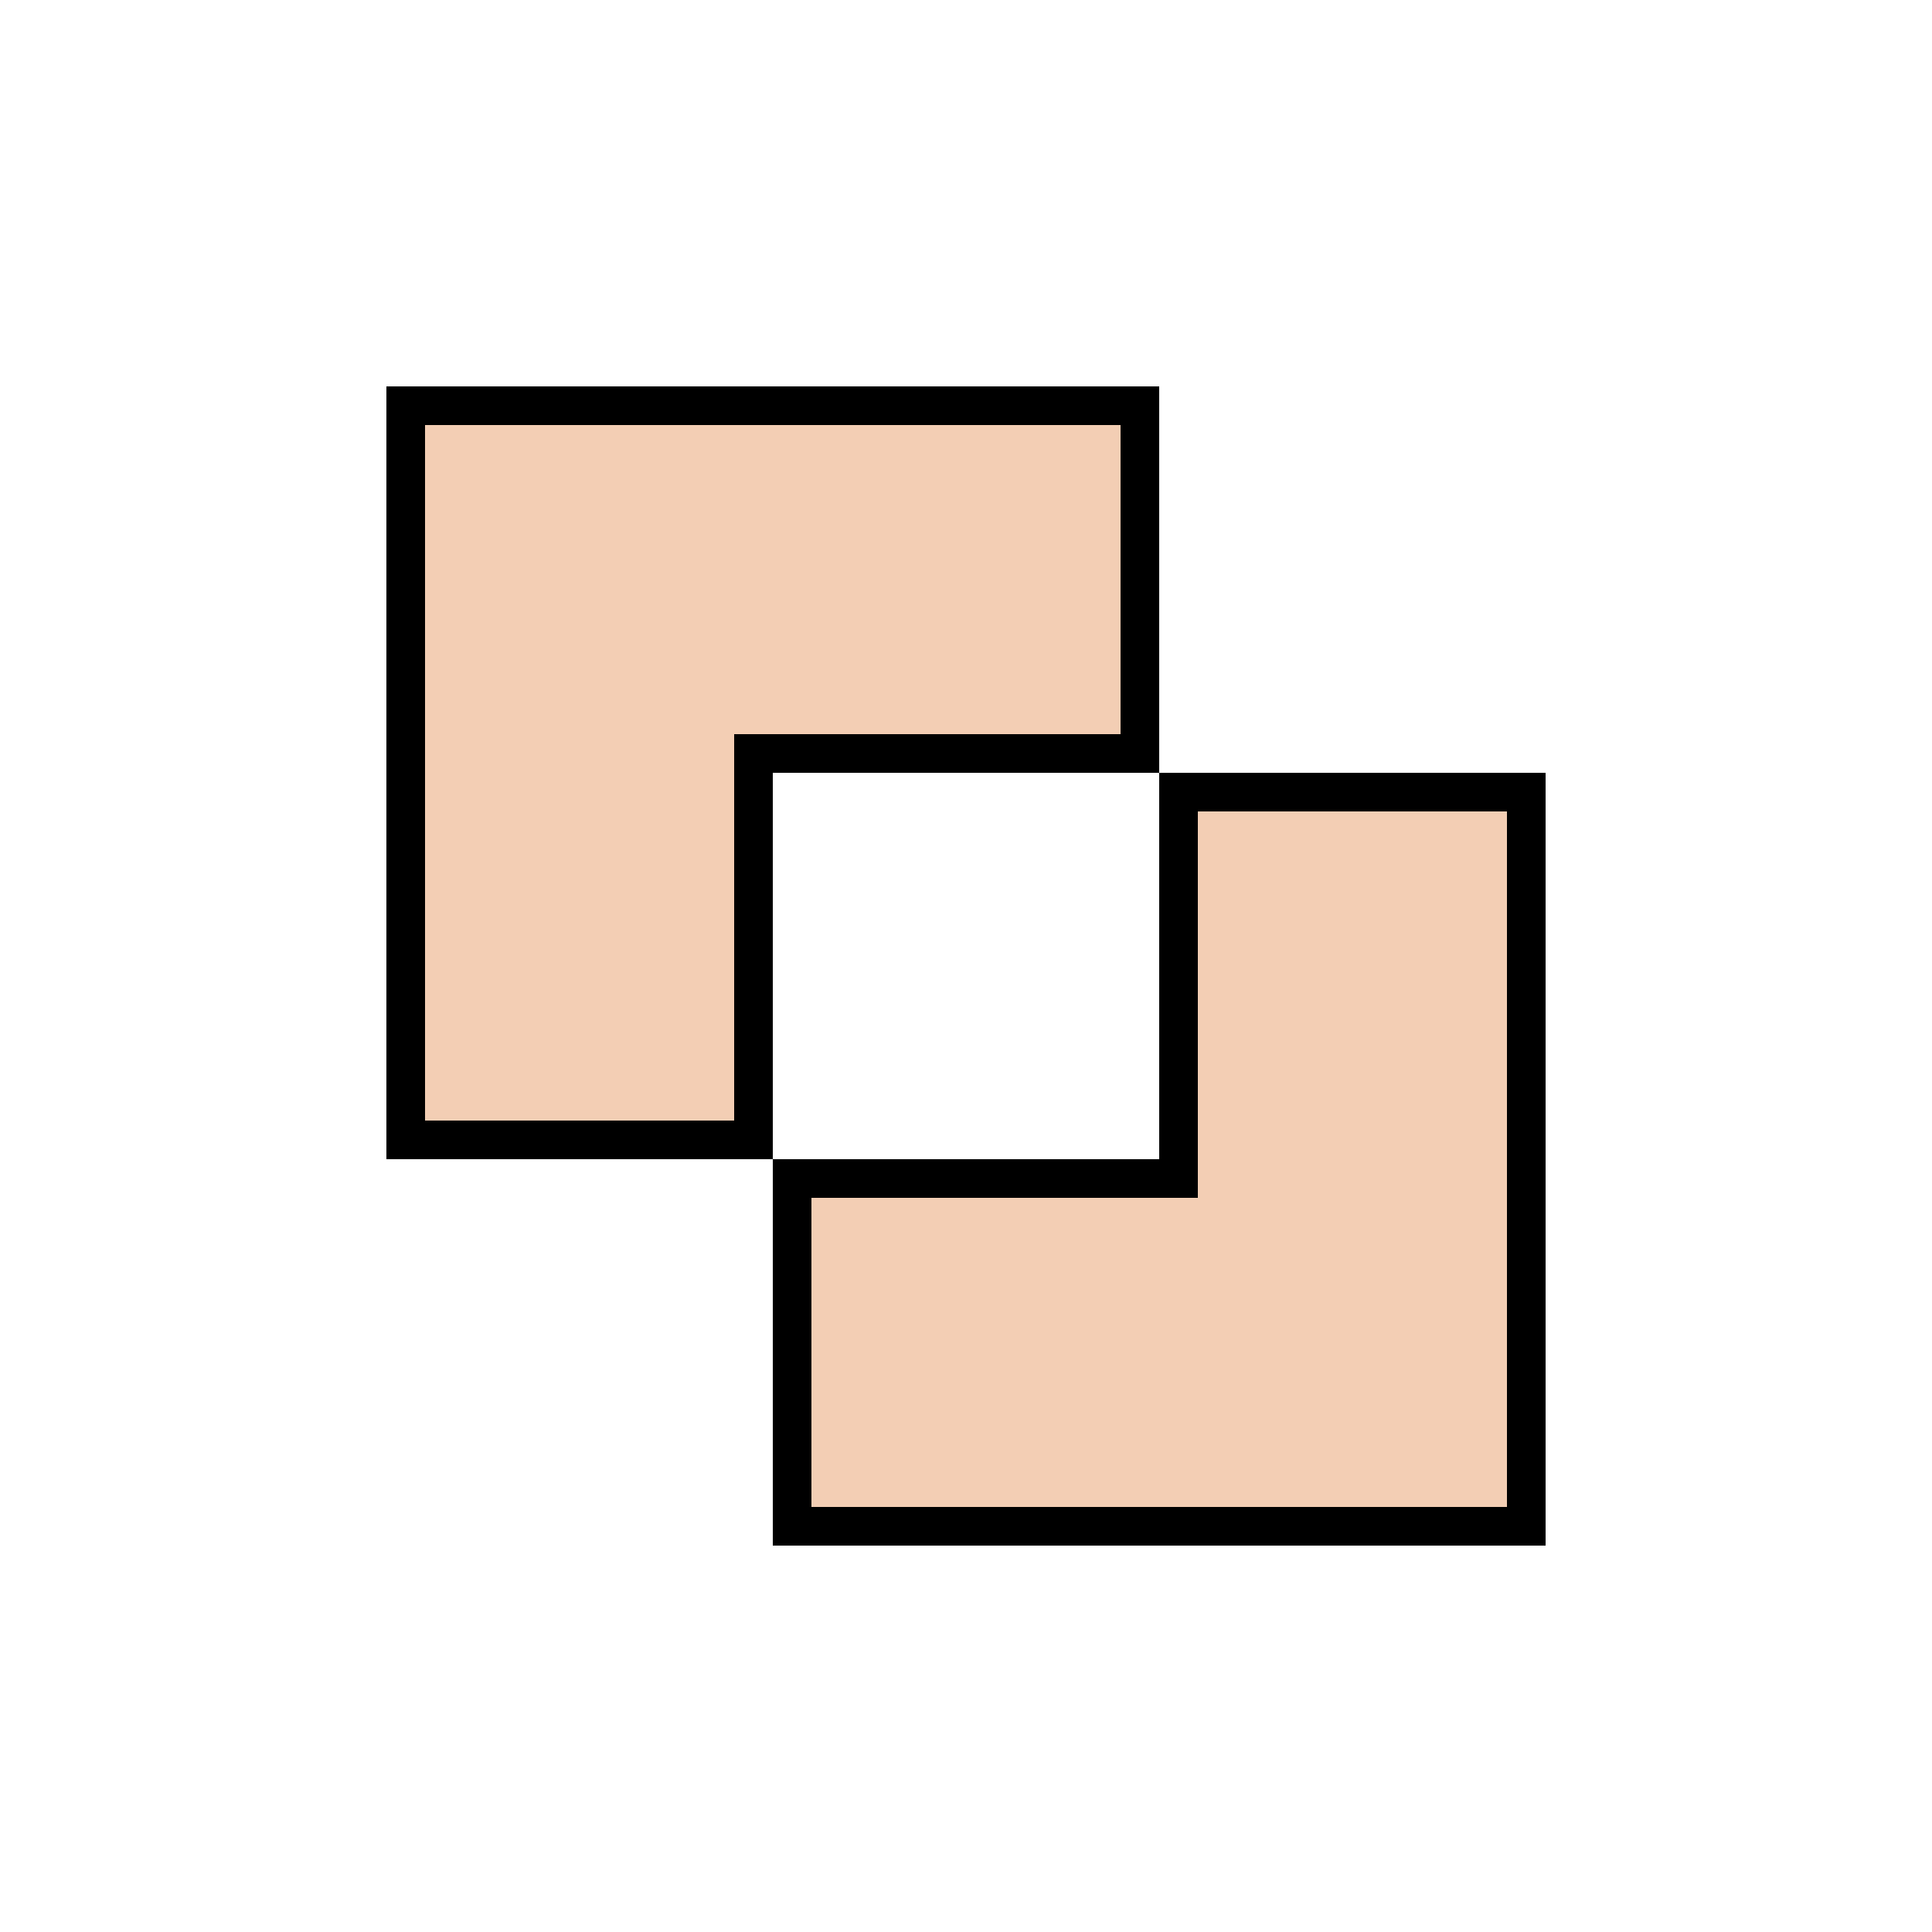 <svg width="200" height="200" viewBox="0 0 200 200" fill="none" xmlns="http://www.w3.org/2000/svg">
<path d="M78 118H42V42H118V78H80H78V80V118ZM122 82H158V158H82V122H120H122V120V82Z" fill="#F3CEB4" stroke="black" stroke-width="4"/>
</svg>
